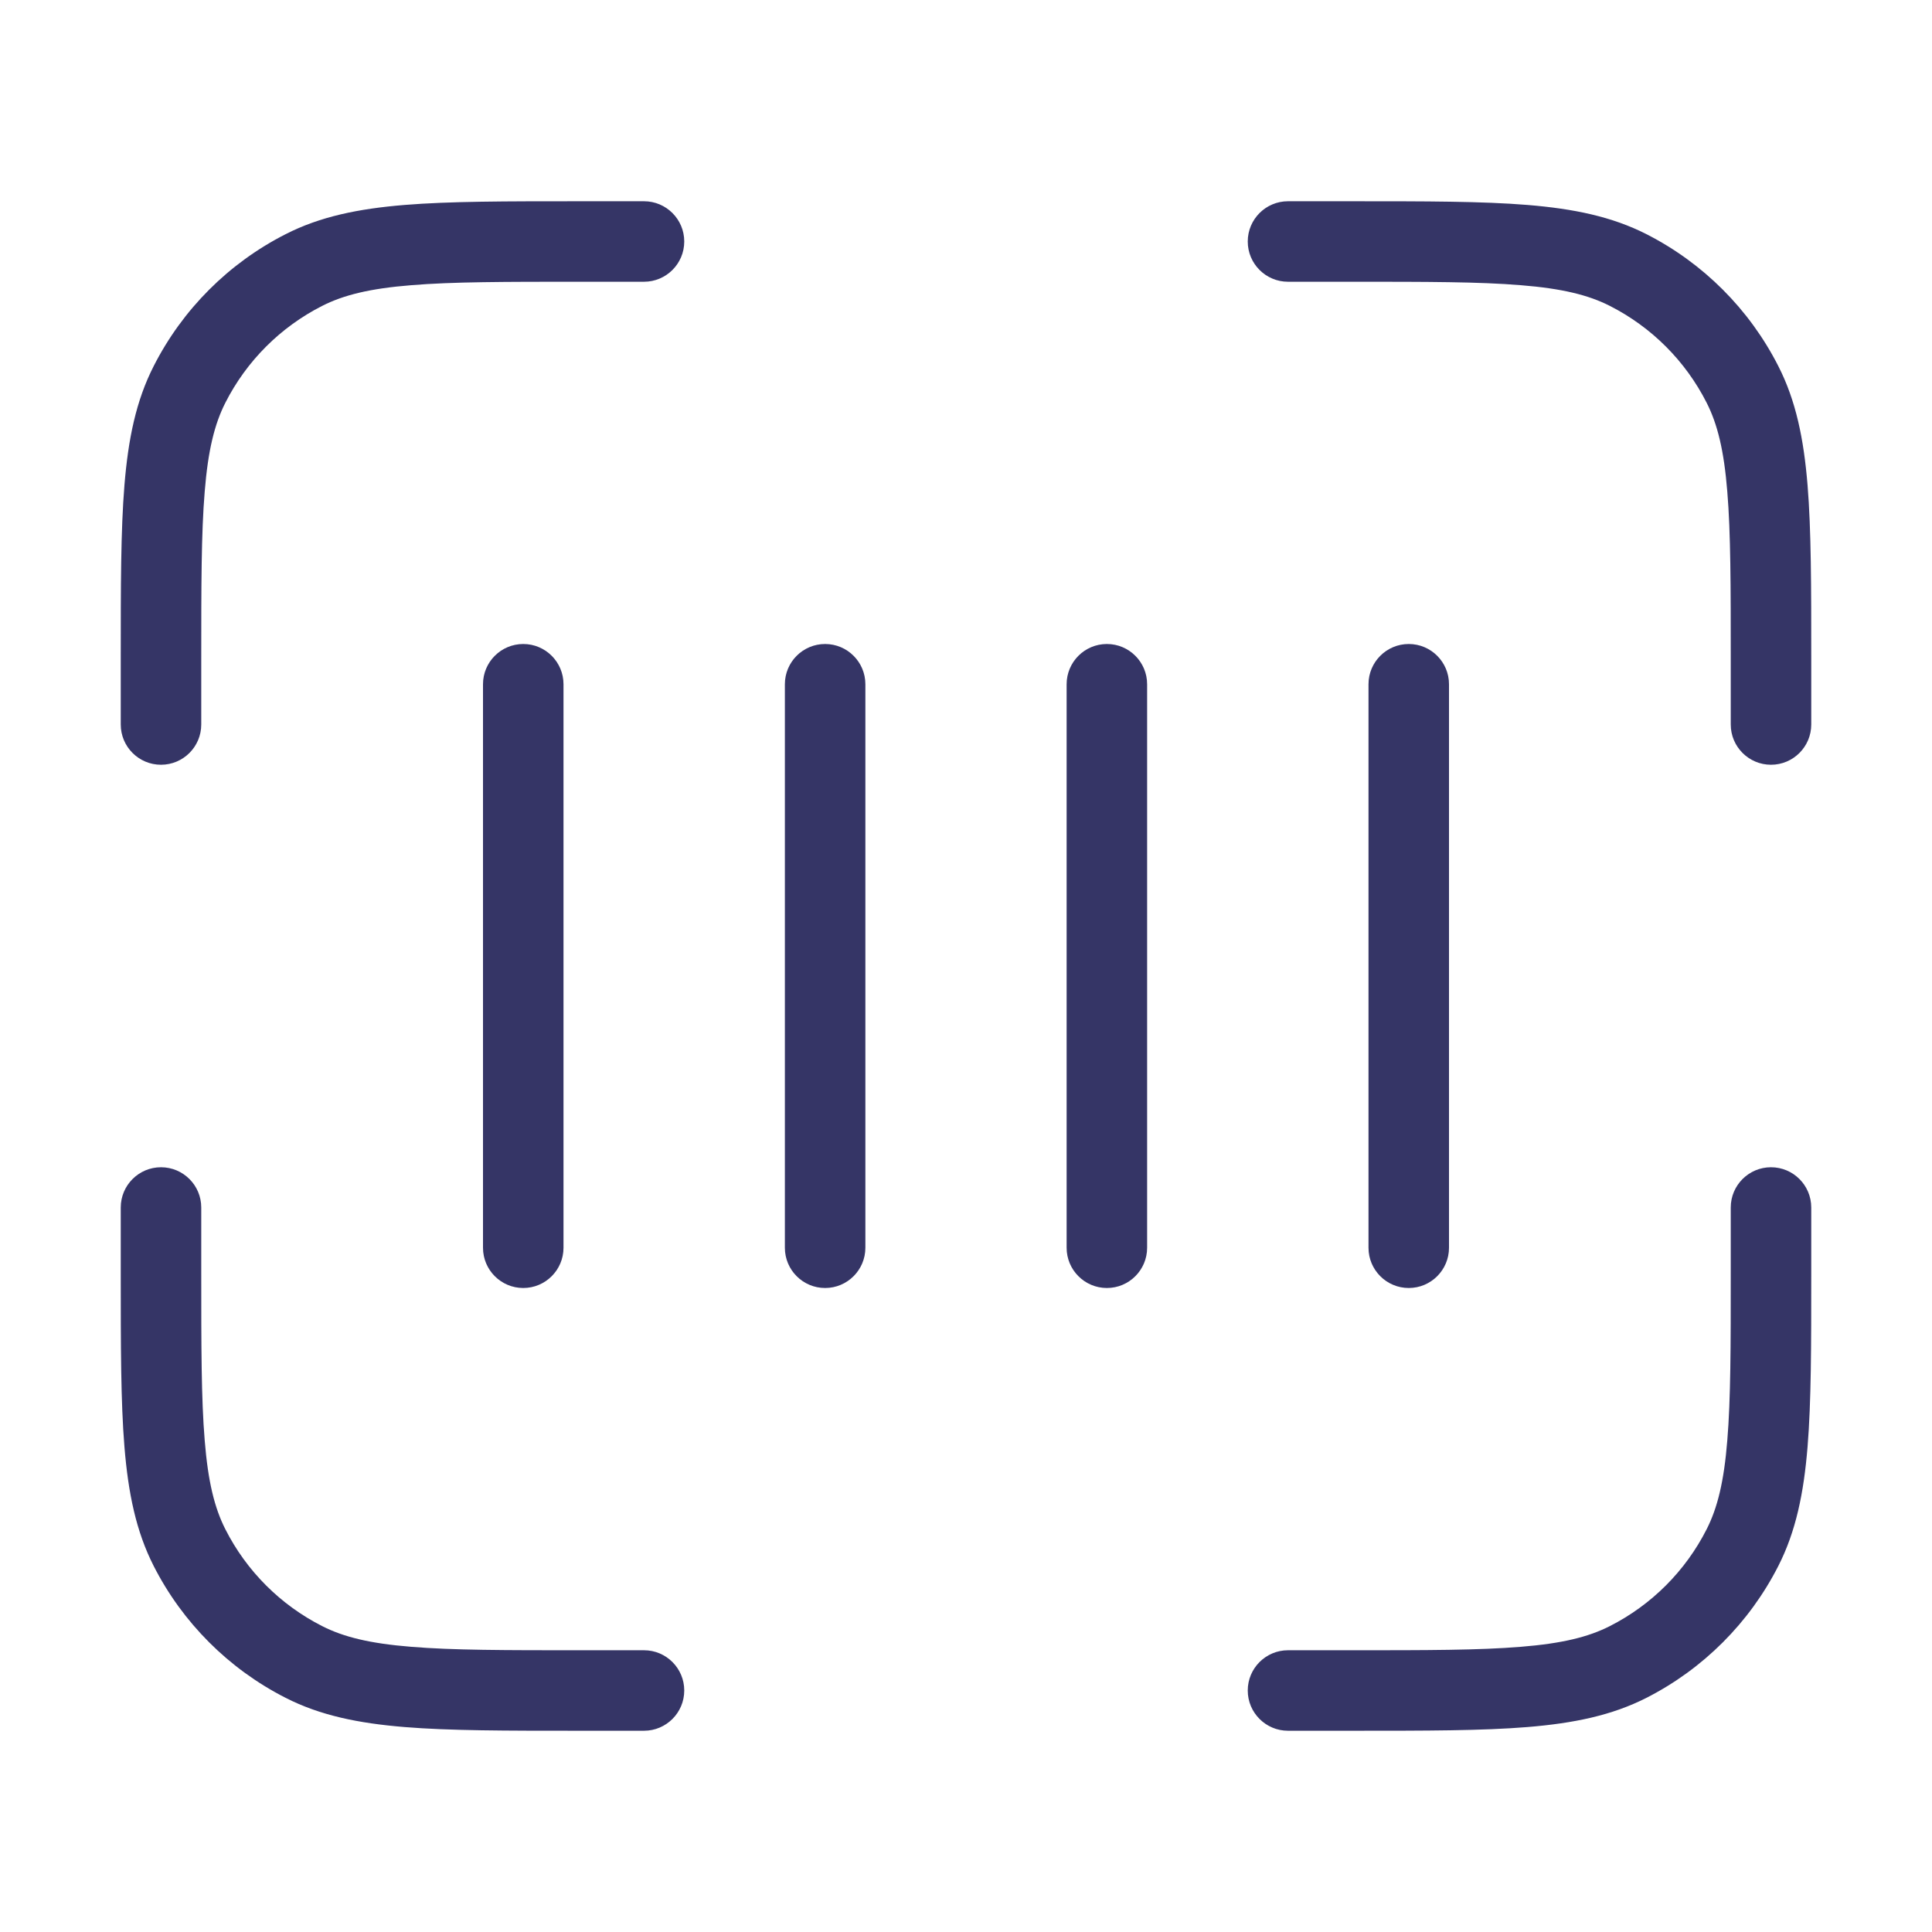 <svg width="24" height="24" viewBox="0 0 24 24" fill="none" xmlns="http://www.w3.org/2000/svg">
<path d="M7.178 2.5H8C8.276 2.5 8.5 2.724 8.5 3C8.5 3.276 8.276 3.5 8 3.5H7.2C6.282 3.5 5.623 3.5 5.106 3.543C4.595 3.584 4.267 3.665 4.002 3.8C3.484 4.063 3.063 4.484 2.8 5.002C2.665 5.267 2.584 5.595 2.543 6.106C2.5 6.623 2.5 7.282 2.5 8.2V9C2.5 9.276 2.276 9.5 2 9.5C1.724 9.5 1.5 9.276 1.5 9V8.178C1.5 7.286 1.5 6.587 1.546 6.025C1.593 5.452 1.69 4.977 1.909 4.548C2.268 3.842 2.842 3.268 3.548 2.909C3.977 2.69 4.452 2.593 5.025 2.546C5.587 2.5 6.286 2.5 7.178 2.5Z" fill="#353566"/>
<path d="M18.894 3.543C18.377 3.5 17.718 3.5 16.8 3.5H16C15.724 3.5 15.5 3.276 15.5 3C15.5 2.724 15.724 2.5 16 2.5H16.822C17.713 2.5 18.413 2.5 18.975 2.546C19.548 2.593 20.023 2.69 20.453 2.909C21.158 3.268 21.732 3.842 22.091 4.548C22.31 4.977 22.407 5.452 22.454 6.025C22.5 6.587 22.5 7.286 22.5 8.178V9C22.5 9.276 22.276 9.5 22 9.5C21.724 9.5 21.5 9.276 21.5 9V8.2C21.5 7.282 21.5 6.623 21.457 6.106C21.416 5.595 21.335 5.267 21.2 5.002C20.937 4.484 20.516 4.063 19.998 3.8C19.733 3.665 19.405 3.584 18.894 3.543Z" fill="#353566"/>
<path d="M2 14.5C2.276 14.5 2.5 14.724 2.5 15V15.8C2.5 16.718 2.5 17.377 2.543 17.894C2.584 18.405 2.665 18.733 2.8 18.998C3.063 19.516 3.484 19.937 4.002 20.2C4.267 20.335 4.595 20.416 5.106 20.457C5.623 20.5 6.282 20.5 7.2 20.5H8C8.276 20.5 8.5 20.724 8.5 21C8.5 21.276 8.276 21.5 8 21.5H7.178C6.286 21.5 5.587 21.5 5.025 21.454C4.452 21.407 3.977 21.31 3.548 21.091C2.842 20.732 2.268 20.158 1.909 19.453C1.69 19.023 1.593 18.548 1.546 17.975C1.5 17.413 1.5 16.713 1.5 15.822V15C1.5 14.724 1.724 14.5 2 14.5Z" fill="#353566"/>
<path d="M22 14.5C22.276 14.5 22.5 14.724 22.5 15V15.822C22.5 16.713 22.5 17.413 22.454 17.975C22.407 18.548 22.31 19.023 22.091 19.453C21.732 20.158 21.158 20.732 20.453 21.091C20.023 21.31 19.548 21.407 18.975 21.454C18.413 21.5 17.713 21.5 16.822 21.5H16C15.724 21.5 15.5 21.276 15.5 21C15.5 20.724 15.724 20.5 16 20.5H16.8C17.718 20.5 18.377 20.5 18.894 20.457C19.405 20.416 19.733 20.335 19.998 20.2C20.516 19.937 20.937 19.516 21.2 18.998C21.335 18.733 21.416 18.405 21.457 17.894C21.5 17.377 21.5 16.718 21.5 15.8V15C21.5 14.724 21.724 14.5 22 14.5Z" fill="#353566"/>
<path d="M6.5 8C6.224 8 6 8.224 6 8.5V15.5C6 15.776 6.224 16 6.5 16C6.776 16 7 15.776 7 15.5V8.5C7 8.224 6.776 8 6.5 8Z" fill="#353566"/>
<path d="M10.25 8C9.974 8 9.75 8.224 9.75 8.5V15.5C9.75 15.776 9.974 16 10.25 16C10.526 16 10.75 15.776 10.75 15.5V8.5C10.75 8.224 10.526 8 10.25 8Z" fill="#353566"/>
<path d="M13.75 8C13.474 8 13.25 8.224 13.25 8.5V15.5C13.25 15.776 13.474 16 13.75 16C14.026 16 14.25 15.776 14.25 15.5V8.5C14.25 8.224 14.026 8 13.75 8Z" fill="#353566"/>
<path d="M17.5 8C17.224 8 17 8.224 17 8.5V15.5C17 15.776 17.224 16 17.5 16C17.776 16 18 15.776 18 15.5V8.5C18 8.224 17.776 8 17.5 8Z" fill="#353566"/>
</svg>
